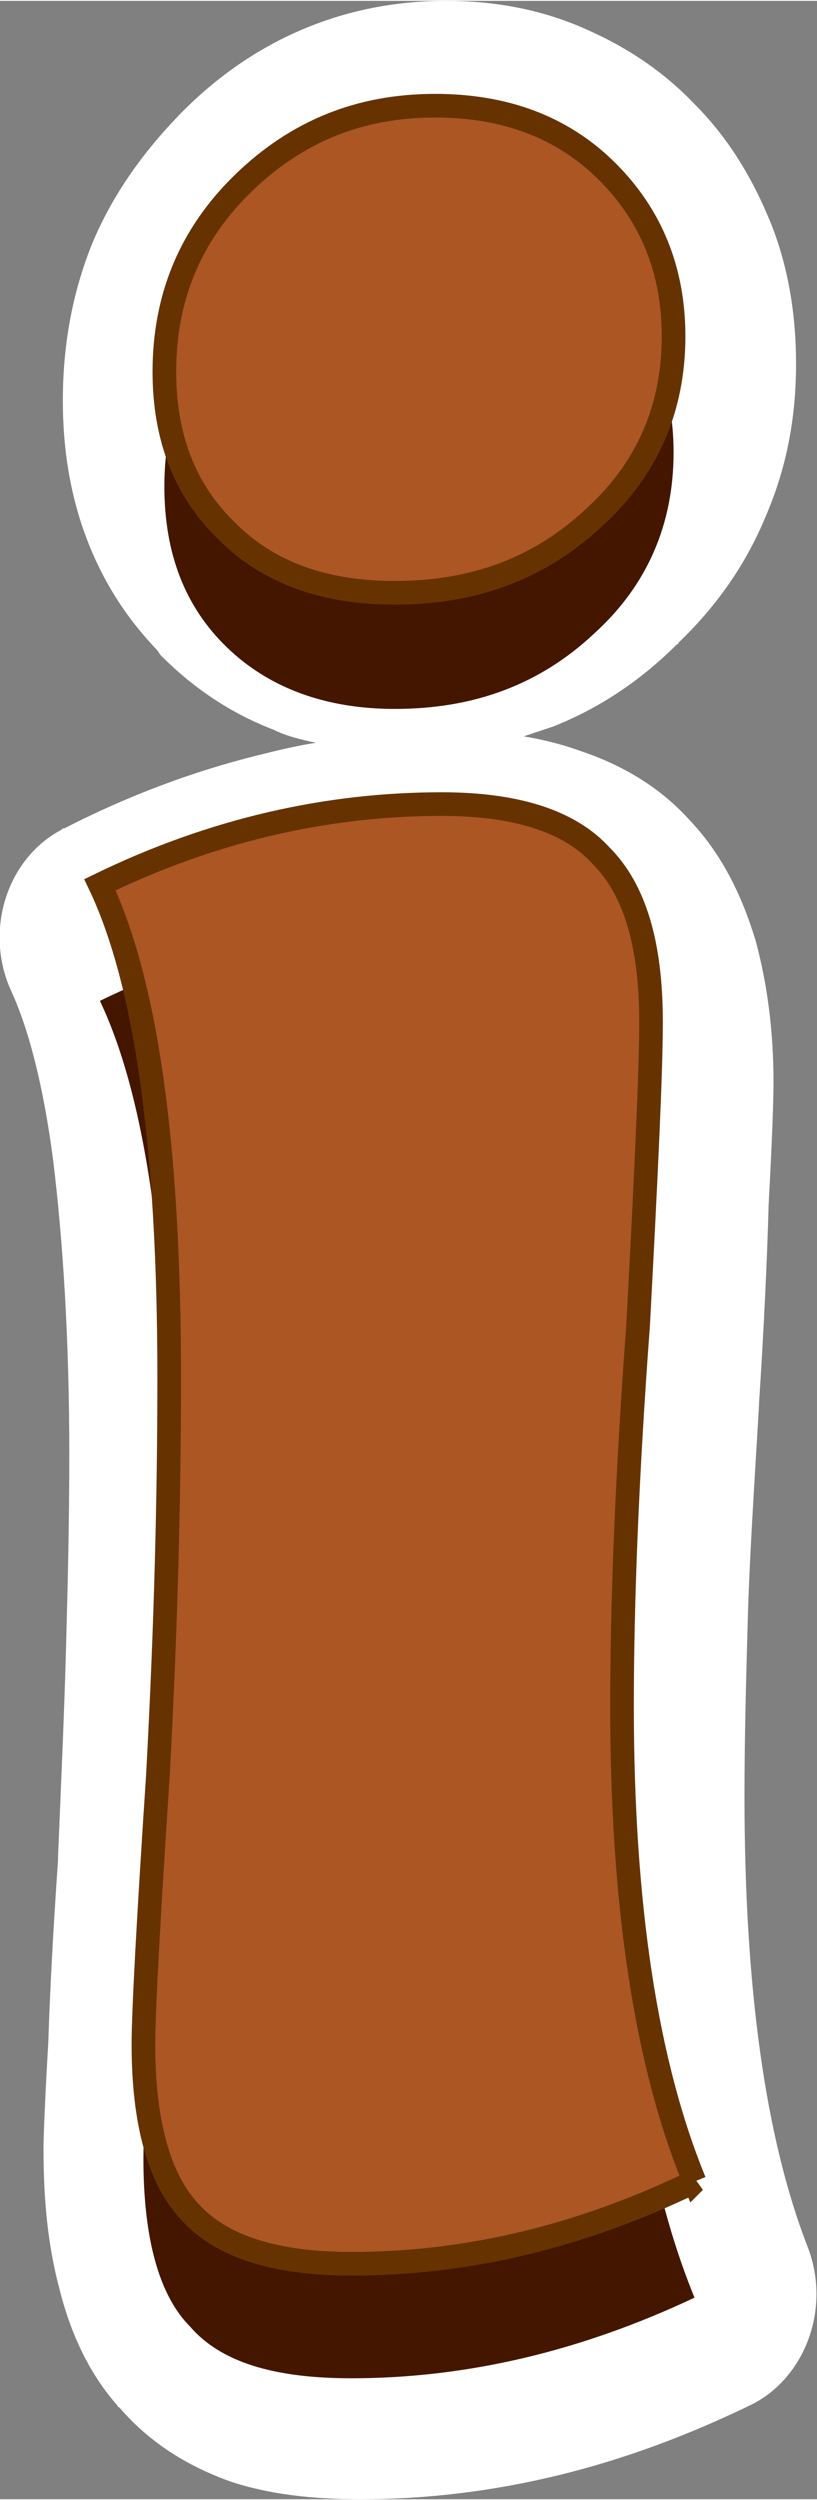 <?xml version="1.0" encoding="UTF-8"?>
<!DOCTYPE svg PUBLIC "-//W3C//DTD SVG 1.1//EN" "http://www.w3.org/Graphics/SVG/1.1/DTD/svg11.dtd">
<!-- Creator: CorelDRAW X7 -->
<svg xmlns="http://www.w3.org/2000/svg" xml:space="preserve" width="1.151in" height="3.519in" version="1.1" style="shape-rendering:geometricPrecision; text-rendering:geometricPrecision; image-rendering:optimizeQuality; fill-rule:evenodd; clip-rule:evenodd"
viewBox="0 0 507 1549"
 xmlns:xlink="http://www.w3.org/1999/xlink">
 <rect x="0" y="0" width="507" height="1549" fill="#808080" stroke="none"/>
 <defs>
  <style type="text/css">
   <![CDATA[
    .str0 {stroke:#663300;stroke-width:14.668}
    .fil2 {fill:#441600}
    .fil3 {fill:#AB5623}
    .fil0 {fill:white}
    .fil1 {fill:white;fill-rule:nonzero}
   ]]>
  </style>
 </defs>
 <g id="Layer_x0020_1">
  <path class="fil0" d="M277 75c43,0 78,14 107,43 27,28 41,64 41,107 0,46 -17,86 -50,118 -33,32 -74,49 -124,49 -43,0 -77,-14 -103,-40 -27,-27 -40,-61 -40,-104 0,-48 17,-89 50,-122 32,-34 72,-51 119,-51zm161 1347c-70,35 -141,52 -214,52 -47,0 -81,-11 -100,-33 -19,-21 -28,-57 -28,-109 0,-20 3,-79 8,-174 6,-96 8,-182 8,-257 0,-150 -14,-257 -43,-320 70,-35 140,-53 212,-53 45,0 78,11 99,33 21,22 31,59 31,109 0,32 -3,97 -9,196 -6,99 -9,181 -9,247 0,129 15,232 45,309z"/>
  <g>
   <path class="fil1" d="M277 0c29,0 57,5 83,16 26,11 50,26 71,48 21,21 36,46 47,73 11,27 16,57 16,88 0,34 -6,65 -19,95 -12,29 -30,55 -54,78 0,1 -1,1 -1,1 -23,23 -49,40 -77,51 -6,2 -12,4 -18,6 12,2 24,5 35,9 27,9 50,23 68,43 19,20 32,45 41,75 7,26 11,55 11,87 0,14 -1,39 -3,76 -1,36 -3,78 -6,124l0 1 0 0c-3,51 -6,96 -7,134 -1,36 -2,72 -2,108 0,119 13,212 39,279 15,38 -1,81 -34,98l0 0c-39,19 -79,34 -120,44 -41,10 -82,15 -123,15 -30,0 -57,-3 -81,-11 -28,-10 -51,-25 -69,-46 -1,0 -1,-1 -1,-1 -17,-19 -29,-44 -36,-72 -7,-26 -10,-54 -10,-87 0,-9 1,-32 3,-67 1,-31 3,-69 6,-112 0,0 0,-1 0,-2 2,-48 4,-92 5,-131 1,-36 2,-76 2,-119 0,-72 -4,-133 -10,-182 -6,-46 -15,-81 -26,-105 -17,-37 -3,-82 31,-100 1,-1 1,-1 2,-1l0 0c39,-20 79,-35 119,-45 12,-3 24,-6 37,-8 -9,-2 -18,-4 -26,-8 -26,-10 -49,-25 -70,-46 -1,-1 -2,-3 -3,-4 -19,-20 -33,-42 -43,-68 -10,-26 -15,-55 -15,-86 0,-35 6,-67 18,-97 12,-29 30,-55 53,-79l0 0c23,-24 49,-42 77,-54 28,-12 58,-18 90,-18zm35 156c-10,-4 -21,-6 -35,-6 -15,0 -28,3 -40,8 -11,5 -22,12 -31,22l-1 0c0,0 0,1 -1,1 -9,10 -16,20 -20,31 -5,10 -7,22 -7,36 0,12 2,22 5,29 2,7 5,12 10,17 1,1 2,2 3,3 6,6 13,11 21,14 10,4 22,6 35,6 17,0 32,-3 45,-8 12,-5 23,-12 32,-21 1,0 1,-1 1,-1 10,-9 17,-19 21,-29 4,-9 6,-20 6,-33 0,-12 -2,-22 -5,-30 -3,-8 -8,-16 -15,-22 -7,-8 -15,-13 -24,-17zm5 1232c11,-3 23,-6 34,-10 -18,-74 -27,-162 -27,-265 0,-30 1,-68 2,-114 2,-45 5,-91 8,-138l0 0c3,-52 5,-92 6,-121 1,-29 2,-52 2,-70 0,-18 -2,-32 -5,-43 -1,-6 -3,-10 -5,-12l0 0 -1 -1c-2,-2 -6,-4 -12,-6 -9,-3 -22,-5 -38,-5 -31,0 -62,4 -91,11 -12,3 -23,6 -34,10 5,23 10,47 13,74 8,57 12,125 12,203 0,33 -1,73 -2,123 -2,45 -3,90 -6,136 0,1 0,2 0,3 -3,47 -5,84 -6,109 -1,28 -2,48 -2,60 0,20 2,35 4,46 2,5 3,9 4,10 0,1 1,1 2,2 1,1 4,3 9,4 9,4 23,5 40,5 32,0 63,-3 93,-11zm-281 -237c3,-40 35,-70 73,-68l-73 68z"/>
  </g>
  <path class="fil2" d="M270 136c43,0 79,14 107,42 27,27 41,61 41,102 0,44 -16,82 -49,112 -34,32 -75,47 -124,47 -43,0 -78,-13 -104,-38 -26,-25 -39,-58 -39,-100 0,-45 16,-84 49,-116 33,-32 72,-49 119,-49zm161 1288c-70,33 -141,50 -213,50 -48,0 -81,-10 -100,-32 -19,-19 -29,-54 -29,-104 0,-19 3,-75 9,-166 5,-92 7,-174 7,-246 0,-143 -14,-245 -43,-306 70,-34 141,-51 212,-51 45,0 79,11 99,32 21,21 31,56 31,104 0,31 -3,93 -8,188 -7,94 -10,173 -10,236 0,123 15,222 45,295z"/>
  <path class="fil3 str0" d="M270 65c43,0 79,13 107,41 27,27 41,61 41,102 0,44 -16,82 -49,112 -34,32 -75,47 -124,47 -43,0 -78,-12 -104,-38 -26,-25 -39,-58 -39,-99 0,-46 16,-85 49,-117 33,-32 72,-48 119,-48zm161 1287c-70,34 -141,51 -213,51 -48,0 -81,-11 -100,-32 -19,-20 -29,-55 -29,-104 0,-20 3,-76 9,-167 5,-92 7,-174 7,-246 0,-143 -14,-245 -43,-306 70,-34 141,-50 212,-50 45,0 79,10 99,32 21,21 31,55 31,103 0,31 -3,94 -8,188 -7,94 -10,173 -10,236 0,124 15,222 45,295z"/>
 </g>
</svg>
